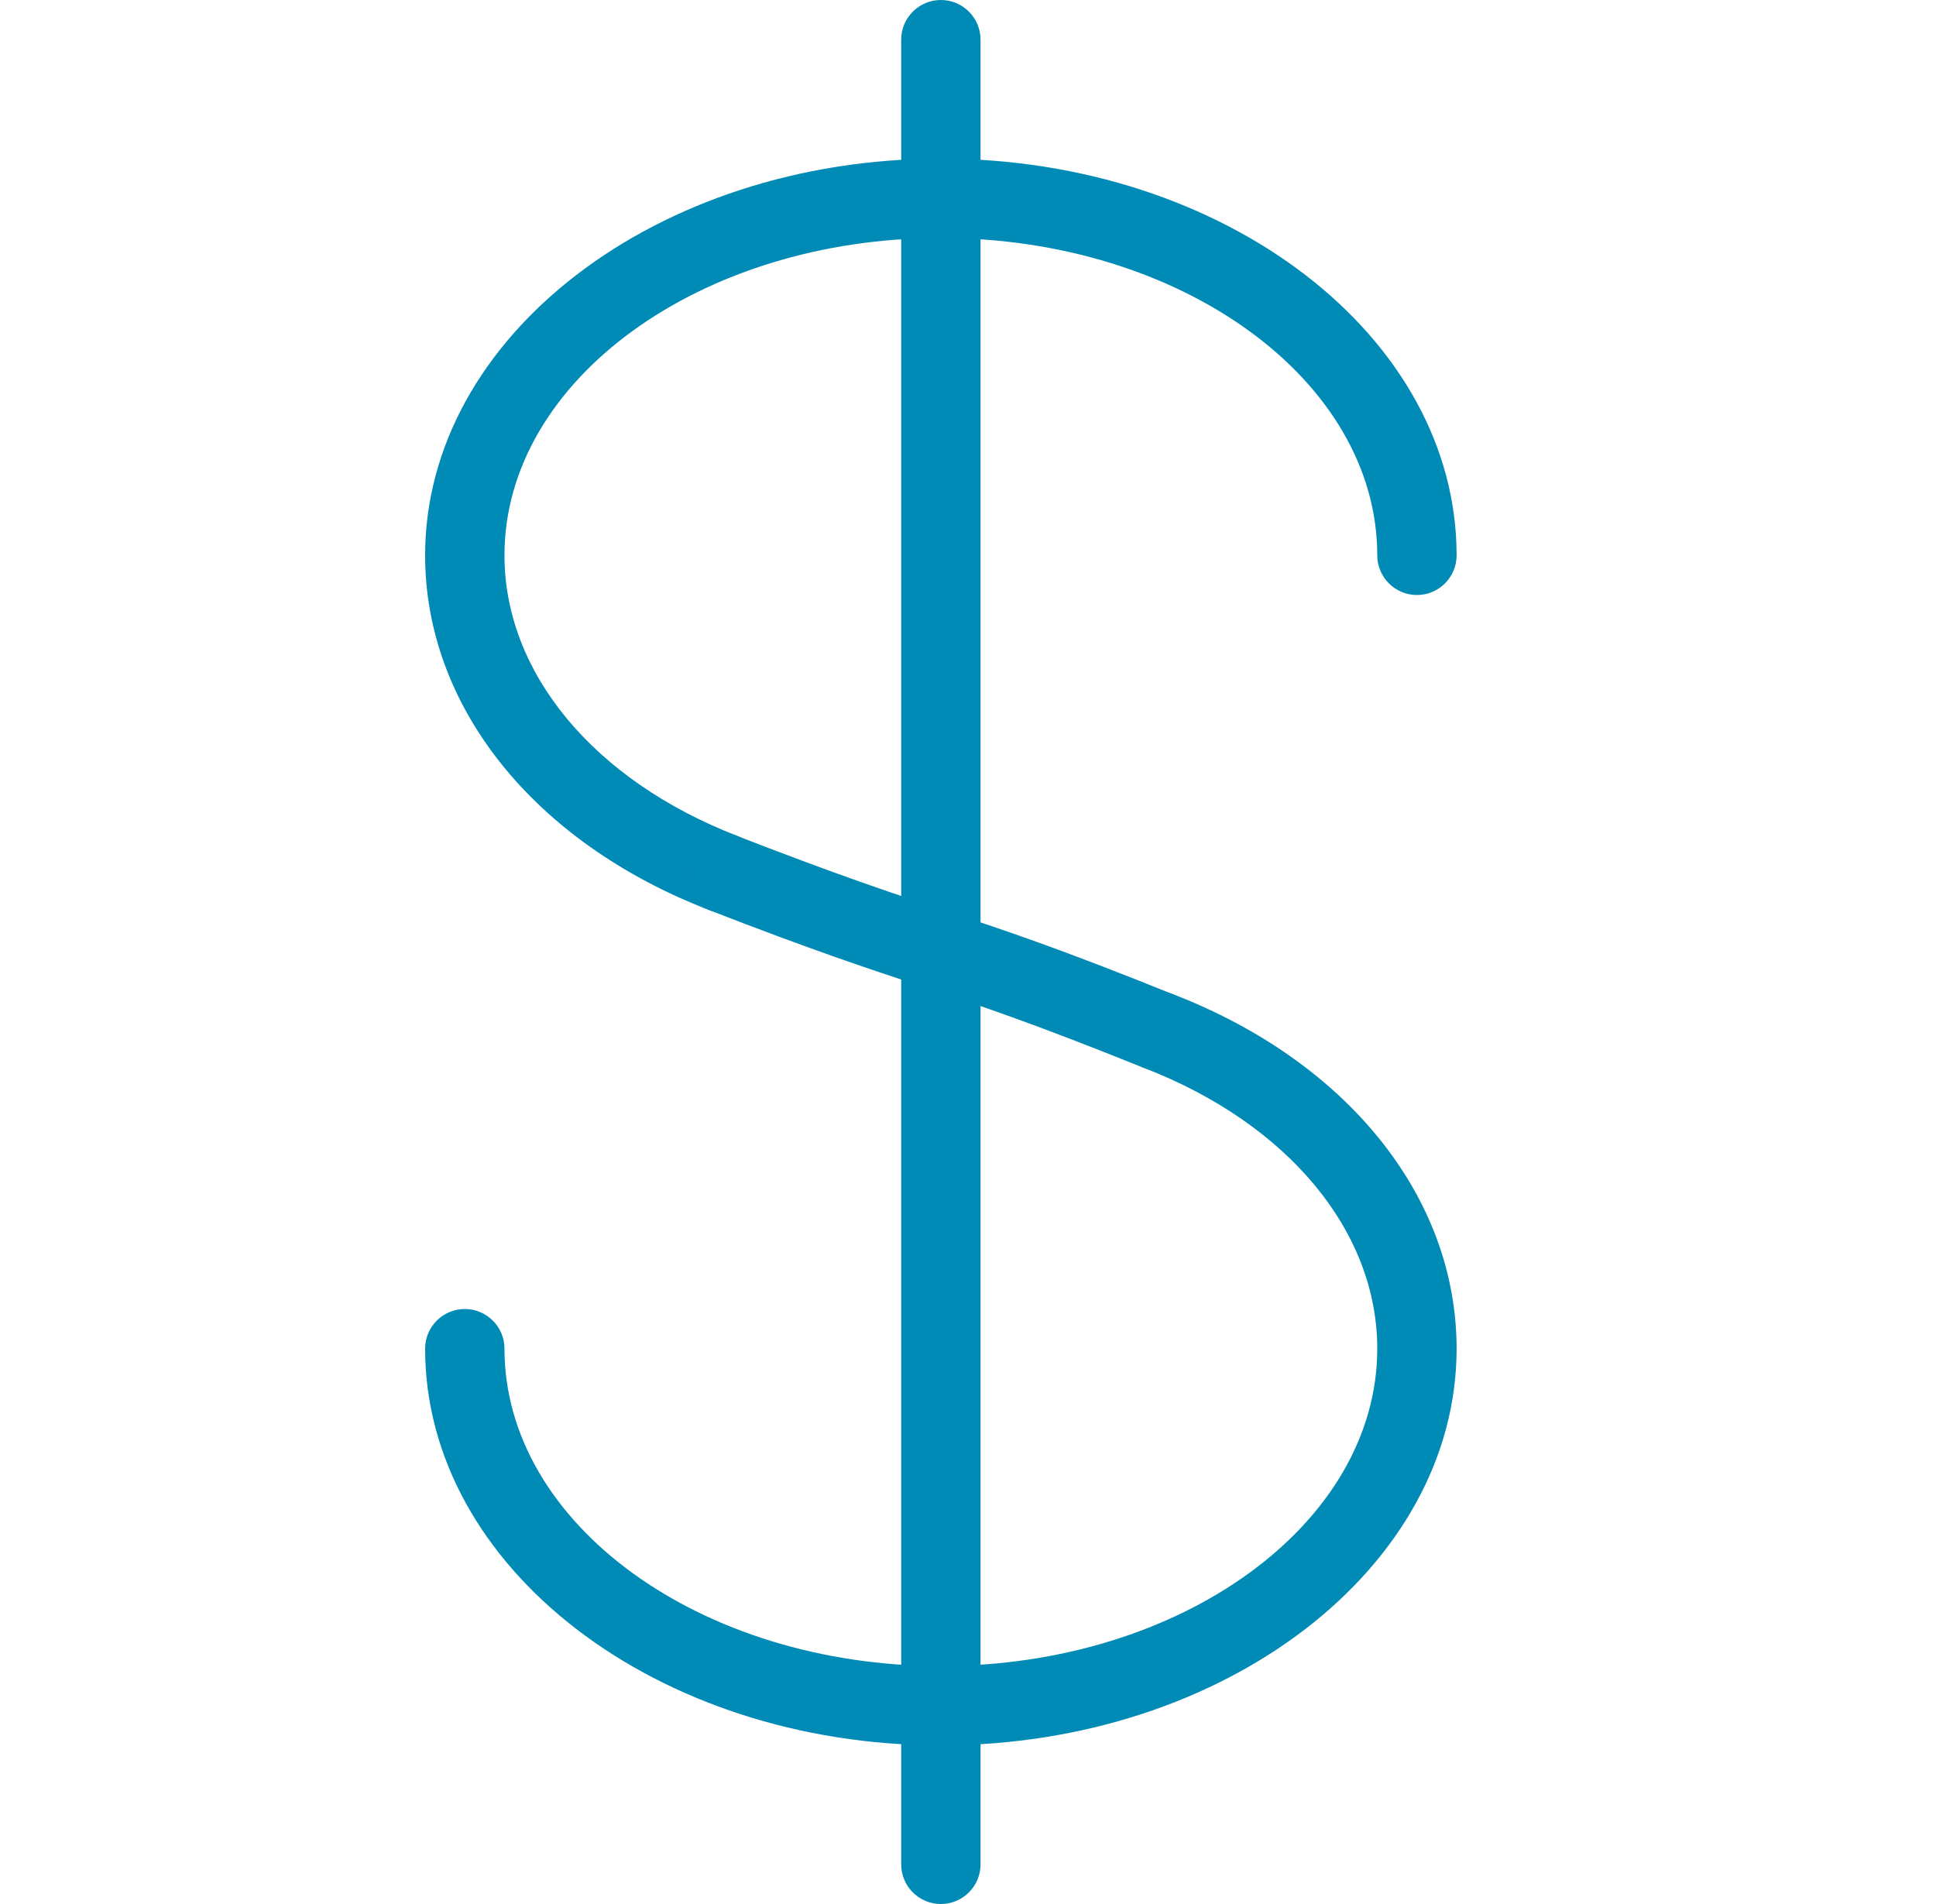 <?xml version="1.0" encoding="UTF-8"?> <svg xmlns="http://www.w3.org/2000/svg" width="61" height="60" viewBox="0 0 61 60" fill="none"><path d="M29.645 60C28.955 60 28.395 59.44 28.395 58.75V1.25C28.395 0.56 28.955 0 29.645 0C30.335 0 30.895 0.56 30.895 1.25V58.75C30.895 59.44 30.335 60 29.645 60Z" fill="#008AB6"></path><path d="M22.775 28.755C22.623 28.755 22.473 28.727 22.323 28.67C16.815 26.538 13.395 22.258 13.395 17.5C13.395 10.607 20.685 5 29.645 5C38.605 5 45.895 10.607 45.895 17.5C45.895 18.19 45.335 18.75 44.645 18.75C43.955 18.75 43.395 18.19 43.395 17.5C43.395 11.985 37.225 7.5 29.645 7.5C22.065 7.5 15.895 11.985 15.895 17.5C15.895 21.2 18.705 24.587 23.228 26.34C23.873 26.59 24.193 27.312 23.94 27.955C23.75 28.453 23.275 28.755 22.775 28.755Z" fill="#008AB6"></path><path d="M29.645 55C20.685 55 13.395 49.392 13.395 42.5C13.395 41.81 13.955 41.25 14.645 41.25C15.335 41.25 15.895 41.81 15.895 42.5C15.895 48.015 22.065 52.5 29.645 52.5C37.225 52.5 43.395 48.015 43.395 42.5C43.395 38.8 40.585 35.413 36.063 33.66C35.418 33.41 35.098 32.688 35.35 32.045C35.6 31.4 36.323 31.08 36.965 31.332C42.475 33.462 45.895 37.742 45.895 42.5C45.895 49.392 38.605 55 29.645 55Z" fill="#008AB6"></path><path d="M36.515 33.745C36.358 33.745 36.2 33.715 36.048 33.655C32.463 32.21 30.768 31.65 28.973 31.058C27.315 30.51 25.6 29.945 22.32 28.67C21.678 28.42 21.358 27.695 21.61 27.052C21.863 26.41 22.588 26.085 23.228 26.343C26.445 27.593 28.128 28.15 29.755 28.688C31.588 29.293 33.323 29.865 36.98 31.34C37.623 31.6 37.933 32.328 37.673 32.965C37.478 33.45 37.01 33.745 36.515 33.745Z" fill="#008AB6"></path></svg> 